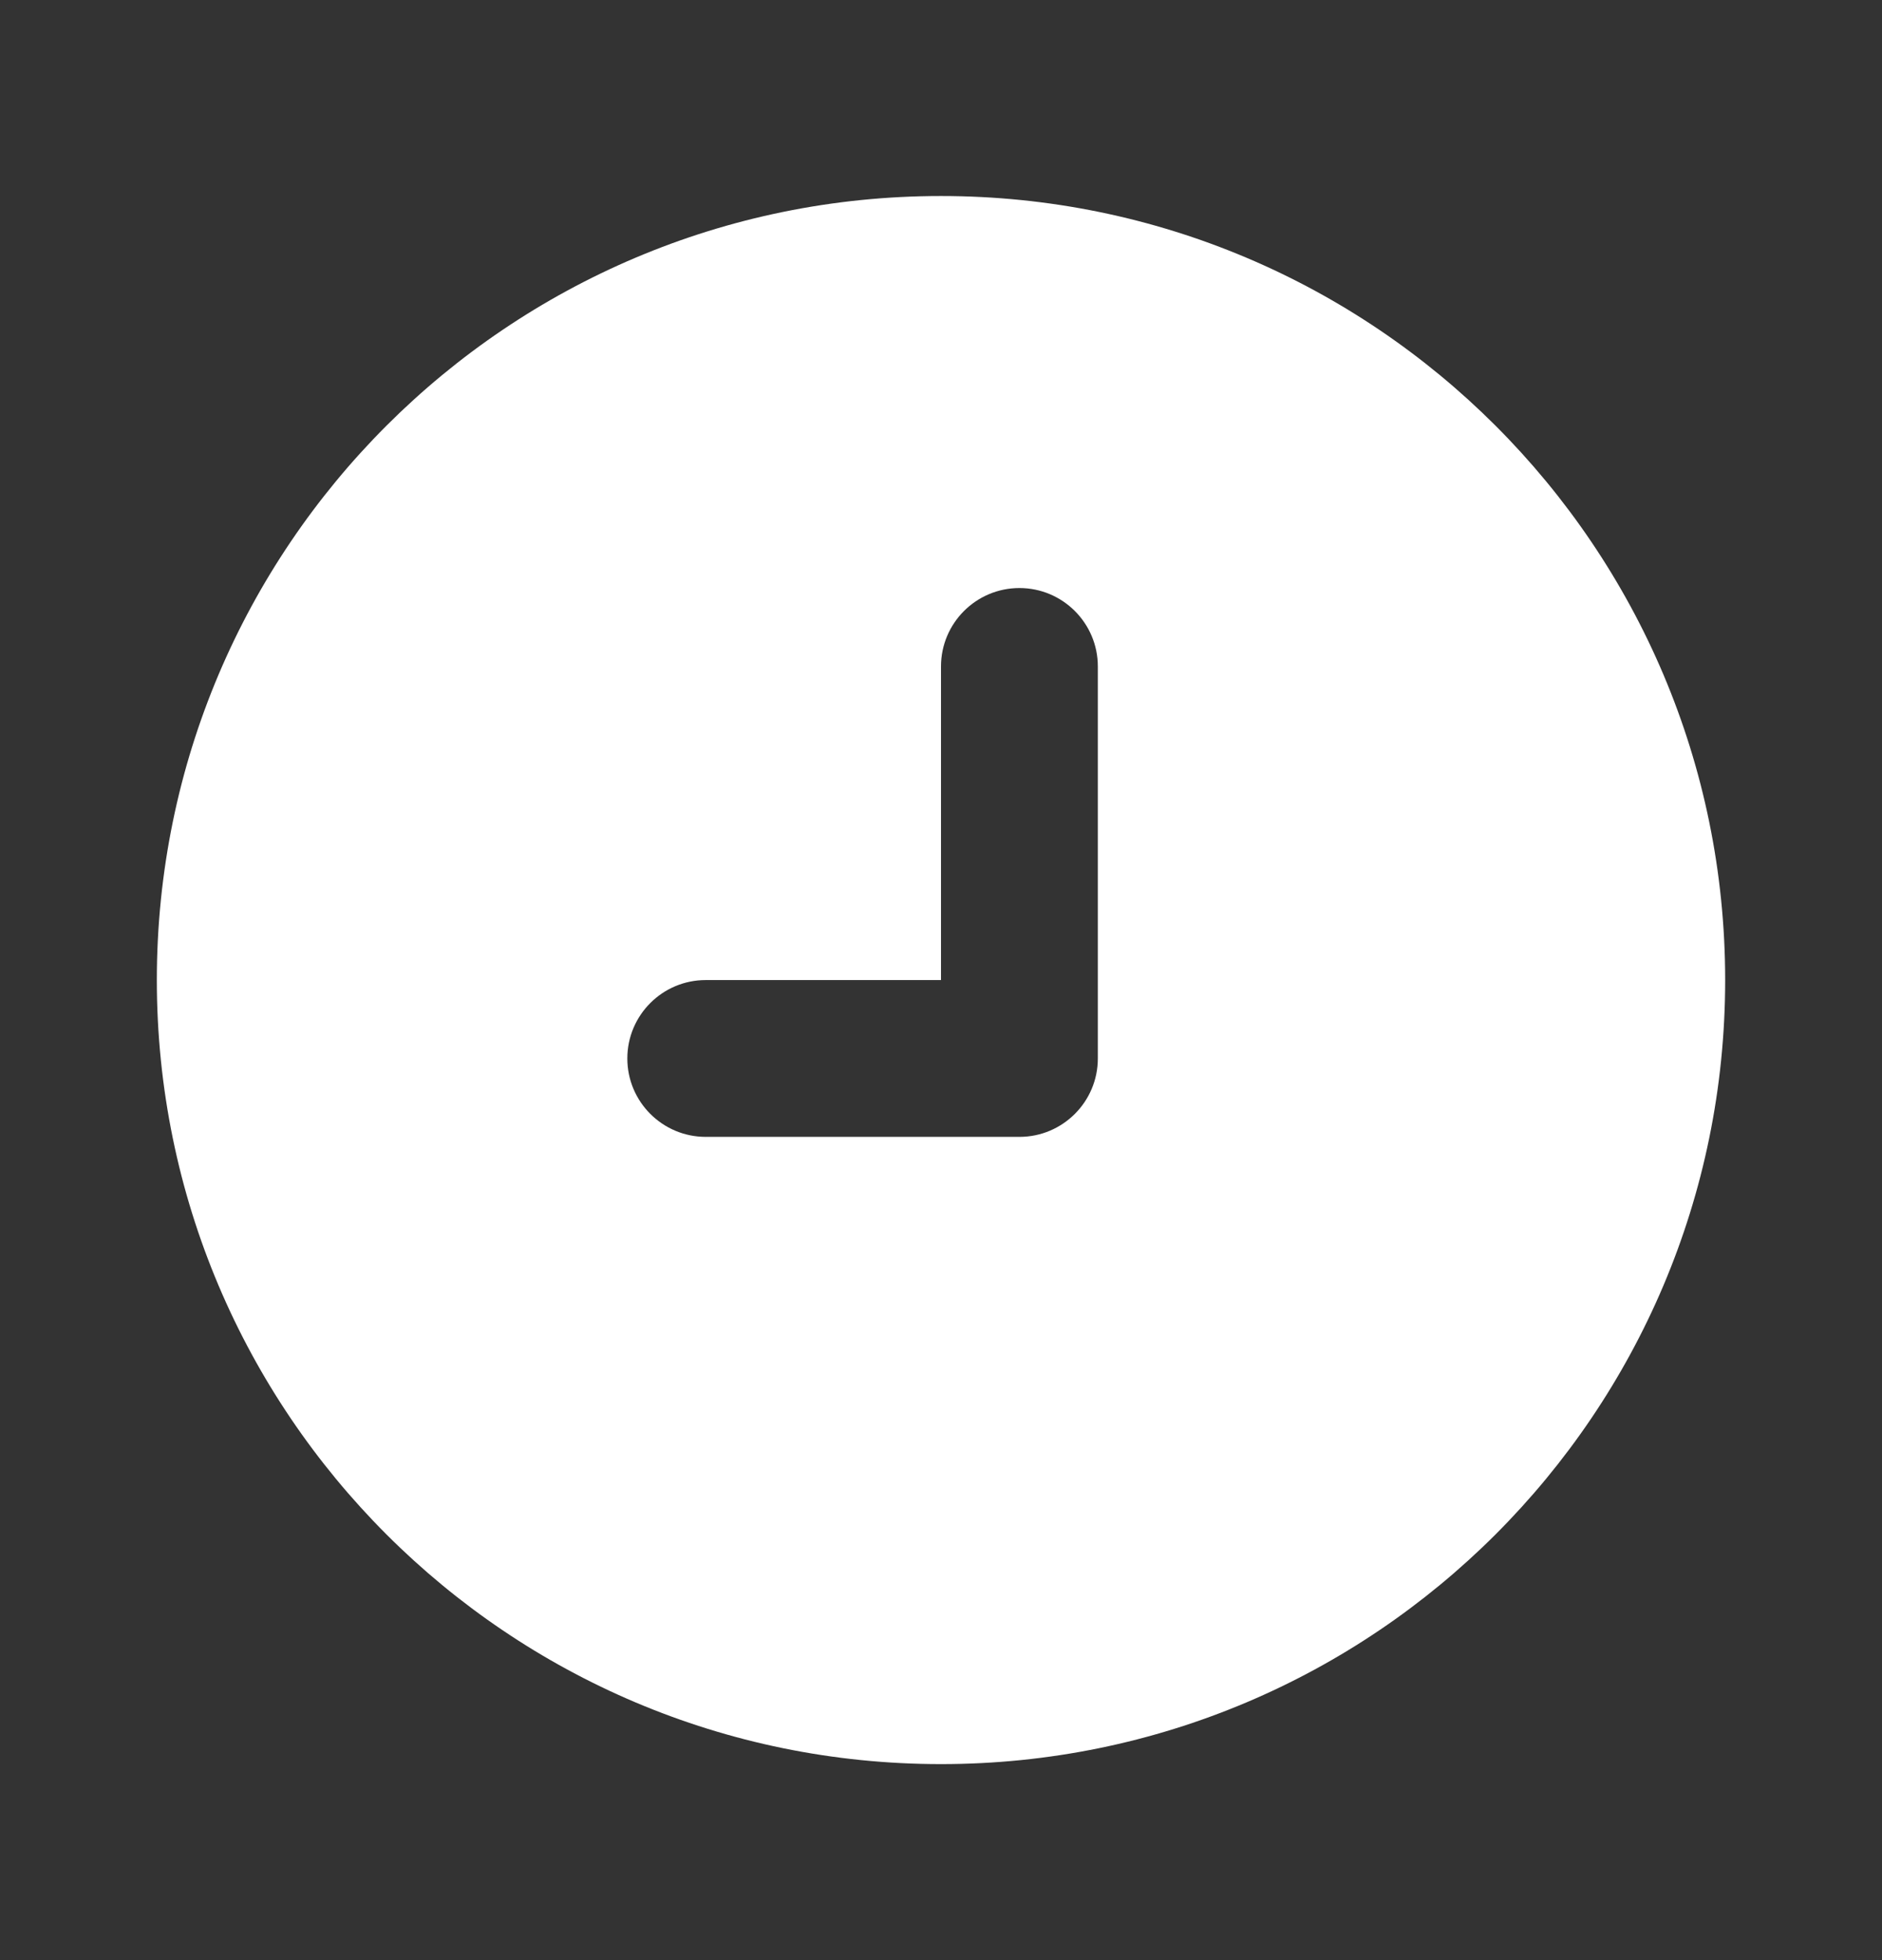 <svg width="24" height="25" viewBox="0 0 24 25" fill="none" xmlns="http://www.w3.org/2000/svg">
<rect x="0" y="0" width="24" height="25" fill="#333333" stroke="none"/>
<path fill-rule="evenodd" clip-rule="evenodd" d="M12 22.5C17.523 22.5 22 18.023 22 12.5C22 6.977 17.523 2.5 12 2.5C6.477 2.5 2 6.977 2 12.5C2 18.023 6.477 22.5 12 22.5ZM14 8.5C14 7.948 13.552 7.5 13 7.5C12.448 7.5 12 7.948 12 8.5V12.5H9C8.448 12.5 8 12.948 8 13.5C8 14.052 8.448 14.5 9 14.5H13C13.552 14.5 14 14.052 14 13.5V8.5Z" fill="white"/>
</svg>
